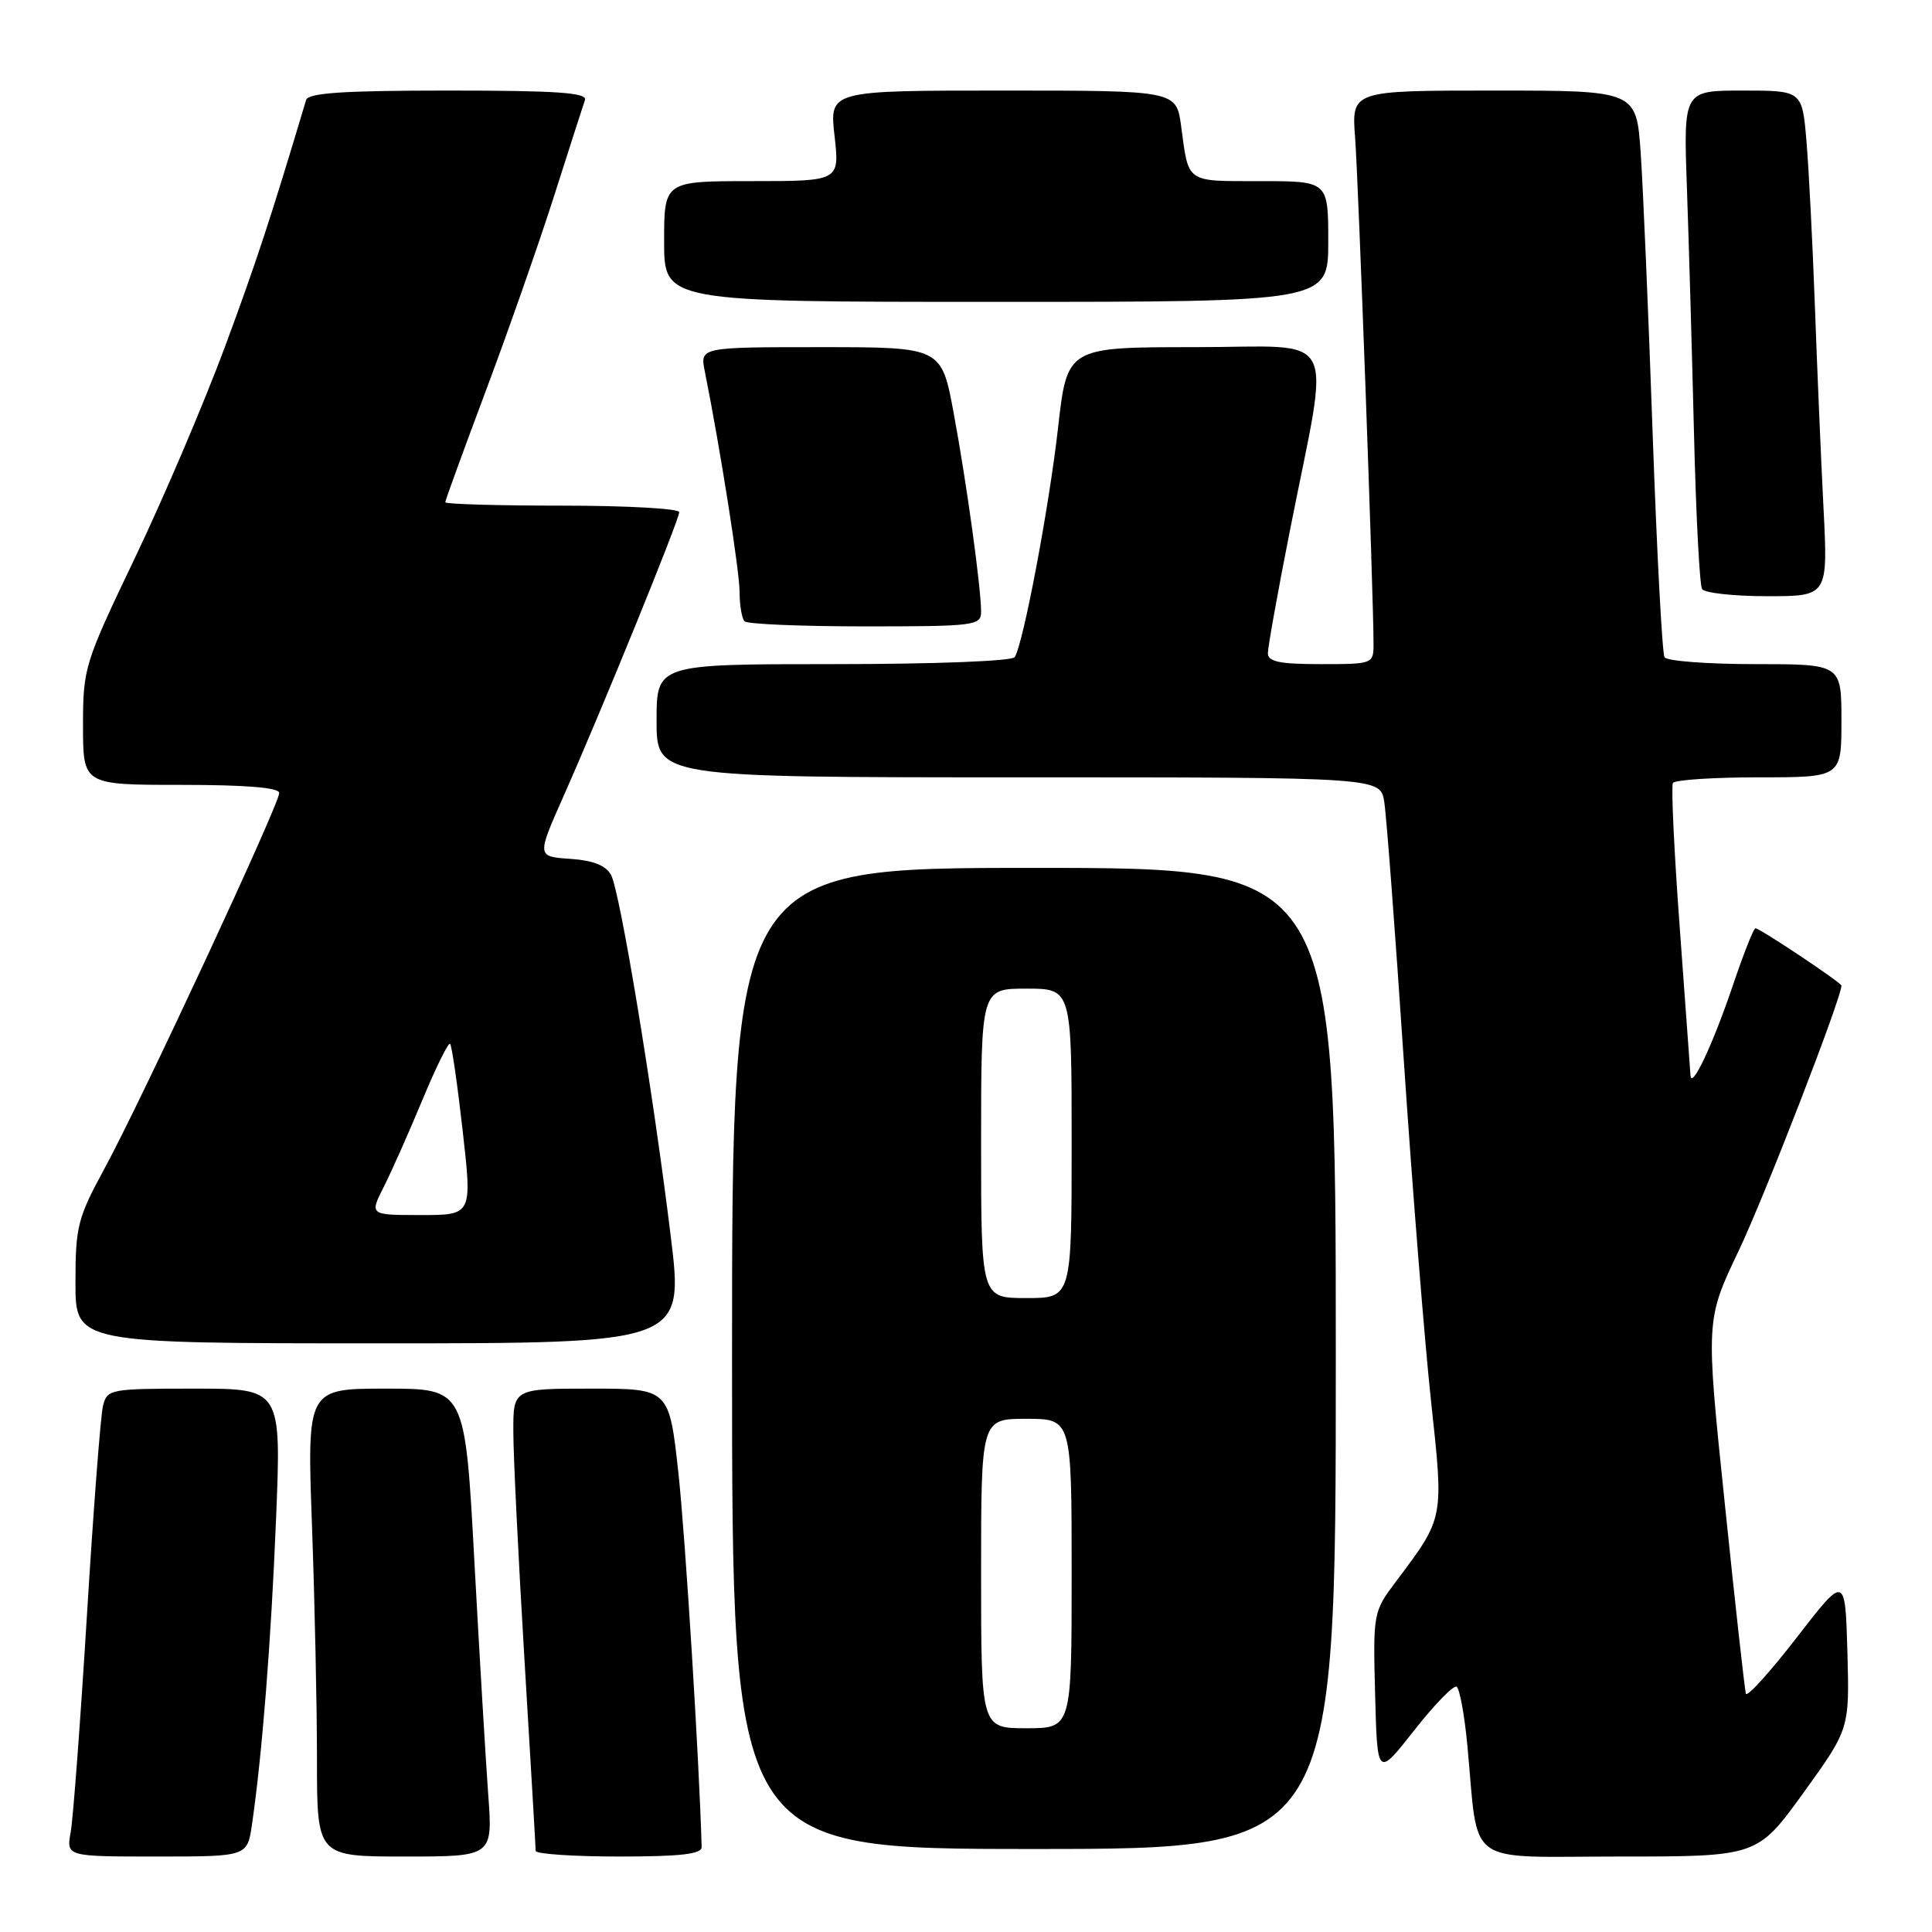 <?xml version="1.0" encoding="UTF-8" standalone="no"?>
<!DOCTYPE svg PUBLIC "-//W3C//DTD SVG 1.1//EN" "http://www.w3.org/Graphics/SVG/1.1/DTD/svg11.dtd" >
<svg xmlns="http://www.w3.org/2000/svg" xmlns:xlink="http://www.w3.org/1999/xlink" version="1.1" viewBox="0 0 256 256">
 <g >
 <path fill="currentColor"
d=" M 33.39 241.75 C 34.75 232.35 35.91 217.62 36.58 201.25 C 37.28 184.00 37.28 184.00 25.75 184.00 C 14.59 184.00 14.20 184.07 13.65 186.27 C 13.33 187.52 12.38 200.01 11.52 214.02 C 10.66 228.03 9.69 240.96 9.37 242.75 C 8.78 246.00 8.78 246.00 20.78 246.00 C 32.77 246.00 32.77 246.00 33.39 241.75 Z  M 64.69 237.75 C 64.36 233.21 63.53 219.26 62.85 206.75 C 61.62 184.00 61.62 184.00 51.15 184.00 C 40.68 184.00 40.68 184.00 41.34 202.16 C 41.70 212.15 42.00 226.10 42.00 233.16 C 42.00 246.00 42.00 246.00 53.65 246.00 C 65.30 246.00 65.30 246.00 64.69 237.75 Z  M 92.97 244.75 C 92.67 233.50 90.83 203.86 89.90 195.25 C 88.67 184.00 88.67 184.00 78.34 184.00 C 68.00 184.00 68.00 184.00 68.02 189.75 C 68.02 192.91 68.69 206.53 69.50 220.00 C 70.31 233.47 70.98 244.84 70.98 245.25 C 70.99 245.66 75.95 246.00 82.00 246.00 C 90.15 246.00 92.99 245.68 92.97 244.75 Z  M 238.97 237.55 C 245.07 229.09 245.07 229.09 244.79 218.88 C 244.50 208.67 244.50 208.67 238.06 217.00 C 234.51 221.59 231.49 224.92 231.34 224.42 C 231.18 223.91 229.92 212.57 228.54 199.20 C 226.01 174.90 226.01 174.90 230.40 165.70 C 233.81 158.54 244.00 132.25 244.00 130.60 C 244.00 130.21 233.19 123.00 232.60 123.00 C 232.36 123.00 230.99 126.49 229.55 130.75 C 226.94 138.45 224.13 144.41 224.00 142.50 C 223.97 141.95 223.33 133.18 222.58 123.00 C 221.83 112.83 221.42 104.16 221.67 103.75 C 221.91 103.34 227.04 103.00 233.06 103.00 C 244.00 103.00 244.00 103.00 244.00 95.50 C 244.00 88.00 244.00 88.00 232.56 88.00 C 226.27 88.00 220.86 87.59 220.56 87.09 C 220.25 86.59 219.54 73.20 218.98 57.34 C 218.43 41.48 217.71 24.79 217.40 20.25 C 216.82 12.00 216.82 12.00 197.95 12.00 C 179.08 12.00 179.08 12.00 179.56 18.25 C 179.99 23.97 182.00 78.97 182.00 85.29 C 182.00 87.98 181.94 88.00 175.00 88.00 C 169.55 88.00 168.00 87.68 168.00 86.55 C 168.00 85.75 169.31 78.44 170.92 70.30 C 176.28 43.15 177.76 46.00 158.31 46.00 C 141.40 46.00 141.40 46.00 140.19 56.75 C 139.00 67.25 135.61 85.21 134.46 87.07 C 134.13 87.60 123.87 88.00 110.44 88.00 C 87.00 88.00 87.00 88.00 87.00 95.50 C 87.00 103.00 87.00 103.00 134.95 103.00 C 182.91 103.00 182.91 103.00 183.42 106.25 C 183.71 108.04 184.87 123.45 186.01 140.50 C 187.15 157.55 188.78 177.87 189.62 185.66 C 191.32 201.37 191.38 201.03 184.98 209.55 C 181.96 213.57 181.93 213.71 182.21 224.55 C 182.50 235.50 182.50 235.50 187.39 229.28 C 190.08 225.85 192.61 223.26 193.01 223.50 C 193.41 223.75 194.05 227.23 194.43 231.23 C 195.97 247.59 193.81 246.00 214.56 246.00 C 232.86 246.00 232.86 246.00 238.97 237.55 Z  M 177.00 180.00 C 177.00 115.00 177.00 115.00 137.00 115.00 C 97.00 115.00 97.00 115.00 97.00 180.00 C 97.00 245.00 97.00 245.00 137.00 245.00 C 177.00 245.00 177.00 245.00 177.00 180.00 Z  M 88.87 163.75 C 86.50 144.40 82.16 118.17 80.97 115.94 C 80.29 114.68 78.61 114.01 75.55 113.80 C 71.12 113.50 71.12 113.50 74.67 105.50 C 79.70 94.17 90.00 68.88 90.00 67.86 C 90.00 67.39 83.03 67.00 74.50 67.00 C 65.97 67.00 59.00 66.80 59.00 66.55 C 59.00 66.31 61.42 59.67 64.37 51.80 C 67.32 43.93 71.39 32.32 73.41 26.00 C 75.43 19.67 77.27 13.94 77.51 13.25 C 77.84 12.28 73.80 12.00 59.44 12.00 C 45.50 12.00 40.84 12.31 40.56 13.25 C 35.82 29.09 33.99 34.65 29.79 46.00 C 27.03 53.42 21.68 65.98 17.89 73.90 C 11.18 87.93 11.00 88.50 11.00 96.15 C 11.00 104.00 11.00 104.00 24.00 104.00 C 32.62 104.00 37.00 104.36 37.00 105.08 C 37.00 106.57 18.71 145.88 13.92 154.70 C 10.28 161.39 10.00 162.49 10.00 169.95 C 10.00 178.00 10.00 178.00 50.31 178.00 C 90.62 178.00 90.62 178.00 88.87 163.75 Z  M 130.00 81.07 C 130.00 77.90 128.10 64.09 126.37 54.75 C 124.75 46.00 124.75 46.00 108.75 46.00 C 92.75 46.00 92.75 46.00 93.39 49.21 C 95.44 59.43 98.00 75.71 98.00 78.46 C 98.00 80.22 98.30 81.97 98.67 82.33 C 99.03 82.70 106.23 83.00 114.67 83.00 C 129.14 83.00 130.00 82.89 130.00 81.07 Z  M 241.62 67.25 C 241.29 60.79 240.78 48.75 240.48 40.50 C 240.18 32.25 239.68 22.46 239.37 18.75 C 238.80 12.00 238.80 12.00 230.93 12.00 C 223.07 12.00 223.07 12.00 223.52 24.75 C 223.77 31.76 224.19 46.41 224.46 57.30 C 224.72 68.19 225.21 77.52 225.53 78.05 C 225.85 78.57 229.74 79.00 234.17 79.00 C 242.22 79.00 242.22 79.00 241.62 67.25 Z  M 176.00 32.00 C 176.00 24.00 176.00 24.00 166.97 24.00 C 157.05 24.00 157.53 24.33 156.51 16.75 C 155.88 12.00 155.88 12.00 132.89 12.00 C 109.90 12.00 109.90 12.00 110.58 18.00 C 111.26 24.00 111.26 24.00 99.63 24.00 C 88.00 24.00 88.00 24.00 88.00 32.00 C 88.00 40.00 88.00 40.00 132.00 40.00 C 176.00 40.00 176.00 40.00 176.00 32.00 Z  M 130.00 208.50 C 130.00 188.00 130.00 188.00 136.00 188.00 C 142.00 188.00 142.00 188.00 142.00 208.50 C 142.00 229.00 142.00 229.00 136.00 229.00 C 130.00 229.00 130.00 229.00 130.00 208.50 Z  M 130.00 151.50 C 130.00 131.00 130.00 131.00 136.00 131.00 C 142.00 131.00 142.00 131.00 142.00 151.50 C 142.00 172.00 142.00 172.00 136.00 172.00 C 130.00 172.00 130.00 172.00 130.00 151.50 Z  M 50.86 157.25 C 51.90 155.19 54.21 149.99 55.99 145.70 C 57.77 141.41 59.42 138.08 59.64 138.31 C 59.87 138.54 60.62 143.74 61.31 149.86 C 62.57 161.00 62.57 161.00 55.76 161.00 C 48.96 161.00 48.96 161.00 50.86 157.25 Z "/>
</g>
</svg>